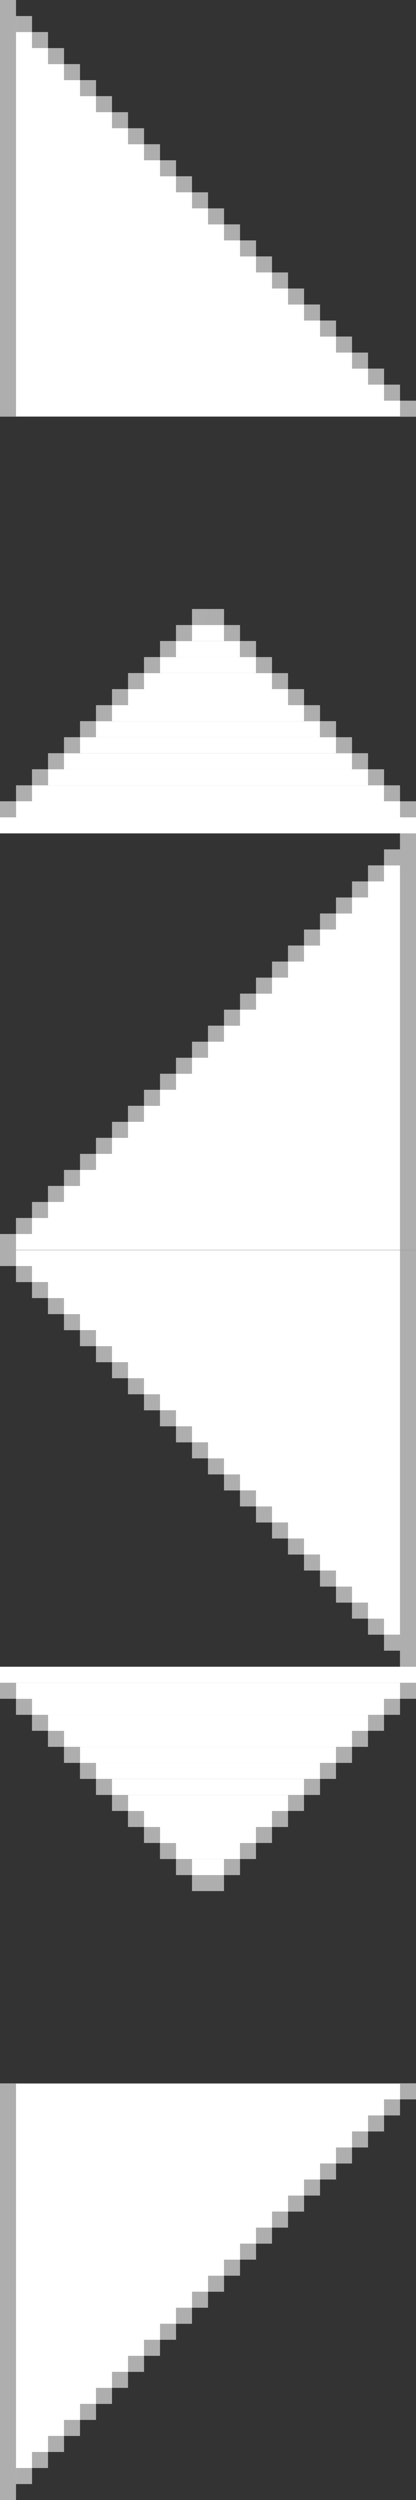 <?xml version="1.0" encoding="UTF-8"?>
<svg id="bitmap:26-32" width="26" height="156" version="1.1" viewBox="0 0 6.879 41.274" xmlns="http://www.w3.org/2000/svg" xmlns:cc="http://creativecommons.org/ns#" xmlns:dc="http://purl.org/dc/elements/1.1/" xmlns:rdf="http://www.w3.org/1999/02/22-rdf-syntax-ns#">
 <rect x="0" y="0" width="6.879" height="41.274" fill="#333333" stroke="none"/>
 <path d="m0.132 6.745v-6.426l6.428 6.426z" fill="#fff" stroke="#fff" stroke-width=".265px"/>
 <g fill="#aeaeae">
  <path d="m0.265 0.265h0.265v0.265h-0.265z"/>
  <path d="m0.529 0.529h0.265v0.265h-0.265z"/>
  <path d="m0.794 0.794h0.265v0.265h-0.265z"/>
  <path d="m1.058 1.058h0.265v0.265h-0.265z"/>
  <path d="m1.323 1.323h0.265v0.265h-0.265z"/>
  <path d="m1.587 1.587h0.265v0.265h-0.265z"/>
  <path d="m1.852 1.852h0.265v0.265h-0.265z"/>
  <path d="m2.117 2.117h0.265v0.265h-0.265z"/>
  <path d="m2.381 2.381h0.265v0.265h-0.265z"/>
  <path d="m2.646 2.646h0.265v0.265h-0.265z"/>
  <path d="m2.91 2.91h0.265v0.265h-0.265z"/>
  <path d="m3.175 3.175h0.265v0.265h-0.265z"/>
  <path d="m3.44 3.44h0.265v0.265h-0.265z"/>
  <path d="m3.704 3.704h0.265v0.265h-0.265z"/>
  <path d="m3.969 3.969h0.265v0.265h-0.265z"/>
  <path d="m4.233 4.233h0.265v0.265h-0.265z"/>
  <path d="m4.498 4.498h0.265v0.265h-0.265z"/>
  <path d="m4.763 4.763h0.265v0.265h-0.265z"/>
  <path d="m5.027 5.027h0.265v0.265h-0.265z"/>
  <path d="m5.292 5.292h0.265v0.265h-0.265z"/>
  <path d="m5.821 5.821h0.265v0.265h-0.265z"/>
  <path d="m5.556 5.556h0.265v0.265h-0.265z"/>
  <path d="m6.086 6.085h0.265v0.265h-0.265z"/>
  <path d="m6.35 6.35h0.265v0.265h-0.265z"/>
  <path d="m6.615 6.615h0.265v0.265h-0.265z"/>
  <path d="m5.1366e-6 13.229h0.265v0.265h-0.265z"/>
  <path d="m0.265 12.965h0.265v0.265h-0.265z"/>
  <path d="m0.529 12.7h0.265v0.265h-0.265z"/>
  <path d="m0.794 12.435h0.265v0.265h-0.265z"/>
  <path d="m1.058 12.171h0.265v0.265h-0.265z"/>
  <path d="m1.323 11.906h0.265v0.265h-0.265z"/>
  <path d="m1.587 11.642h0.265v0.265h-0.265z"/>
  <path d="m1.852 11.377h0.265v0.265h-0.265z"/>
  <path d="m2.117 11.112h0.265v0.265h-0.265z"/>
  <path d="m2.381 10.848h0.265v0.265h-0.265z"/>
  <path d="m6.615 13.229h0.265v0.265h-0.265z"/>
  <path d="m6.086 12.7h0.265v0.265h-0.265z"/>
  <path d="m6.35 12.965h0.265v0.265h-0.265z"/>
  <path d="m5.821 12.435h0.265v0.265h-0.265z"/>
  <path d="m5.556 12.171h0.265v0.265h-0.265z"/>
  <path d="m5.292 11.906h0.265v0.265h-0.265z"/>
  <path d="m5.027 11.642h0.265v0.265h-0.265z"/>
  <path d="m4.763 11.377h0.265v0.265h-0.265z"/>
  <path d="m4.498 11.113h0.265v0.265h-0.265z"/>
  <path d="m4.233 10.848h0.265v0.265h-0.265z"/>
  <path d="m3.969 10.583h0.265v0.265h-0.265z"/>
  <path d="m2.91 10.319h0.265v0.265h-0.265z"/>
  <path d="m3.704 10.319h0.265v0.265h-0.265z"/>
  <path d="m3.175 10.054h0.265v0.265h-0.265z"/>
  <path d="m3.44 10.054h0.265v0.265h-0.265z"/>
  <path d="m2.646 10.583h0.265v0.265h-0.265z"/>
  <path d="m0-7.425e-5h0.265v6.879h-0.265z"/>
  <path d="m0.132 34.53v6.426l6.428-6.426z" fill="#fff" stroke="#fff" stroke-width=".265px"/>
  <path d="m0.265 41.011h0.265v-0.265h-0.265z"/>
  <path d="m0.529 40.746h0.265v-0.265h-0.265z"/>
  <path d="m0.794 40.481h0.265v-0.265h-0.265z"/>
  <path d="m1.058 40.217h0.265v-0.265h-0.265z"/>
  <path d="m1.323 39.952h0.265v-0.265h-0.265z"/>
  <path d="m1.587 39.688h0.265v-0.265h-0.265z"/>
  <path d="m1.852 39.423h0.265v-0.265h-0.265z"/>
  <path d="m2.117 39.159h0.265v-0.265h-0.265z"/>
  <path d="m2.381 38.894h0.265v-0.265h-0.265z"/>
  <path d="m2.646 38.629h0.265v-0.265h-0.265z"/>
  <path d="m2.91 38.365h0.265v-0.265h-0.265z"/>
  <path d="m3.175 38.1h0.265v-0.265h-0.265z"/>
  <path d="m3.44 37.836h0.265v-0.265h-0.265z"/>
  <path d="m3.704 37.571h0.265v-0.265h-0.265z"/>
  <path d="m3.969 37.306h0.265v-0.265h-0.265z"/>
  <path d="m4.233 37.042h0.265v-0.265h-0.265z"/>
  <path d="m4.498 36.777h0.265v-0.265h-0.265z"/>
  <path d="m4.763 36.513h0.265v-0.265h-0.265z"/>
  <path d="m5.027 36.248h0.265v-0.265h-0.265z"/>
  <path d="m5.292 35.983h0.265v-0.265h-0.265z"/>
  <path d="m5.821 35.454h0.265v-0.265h-0.265z"/>
  <path d="m5.556 35.719h0.265v-0.265h-0.265z"/>
  <path d="m6.086 35.19h0.265v-0.265h-0.265z"/>
  <path d="m6.35 34.925h0.265v-0.265h-0.265z"/>
  <path d="m6.615 34.66h0.265v-0.265h-0.265z"/>
  <path d="m-4.7915e-6 41.275h0.265v-6.879h-0.265z"/>
  <path d="m6.747 20.504v-6.426l-6.428 6.426z" fill="#fff" stroke="#fff" stroke-width=".265px"/>
  <path d="m6.615 14.023h-0.265v0.265h0.265z"/>
  <path d="m6.35 14.287h-0.265v0.265h0.265z"/>
  <path d="m6.086 14.552h-0.265v0.265h0.265z"/>
  <path d="m5.821 14.817h-0.265v0.265h0.265z"/>
  <path d="m5.556 15.081h-0.265v0.265h0.265z"/>
  <path d="m5.292 15.346h-0.265v0.265h0.265z"/>
  <path d="m5.027 15.61h-0.265v0.265h0.265z"/>
  <path d="m4.763 15.875h-0.265v0.265h0.265z"/>
  <path d="m4.498 16.14h-0.265v0.265h0.265z"/>
  <path d="m4.234 16.404h-0.265v0.265h0.265z"/>
  <path d="m3.969 16.669h-0.265v0.265h0.265z"/>
  <path d="m3.704 16.933h-0.265v0.265h0.265z"/>
  <path d="m3.44 17.198h-0.265v0.265h0.265z"/>
  <path d="m3.175 17.463h-0.265v0.265h0.265z"/>
  <path d="m2.911 17.727h-0.265v0.265h0.265z"/>
  <path d="m2.646 17.992h-0.265v0.265h0.265z"/>
  <path d="m2.381 18.256h-0.265v0.265h0.265z"/>
  <path d="m2.117 18.521h-0.265v0.265h0.265z"/>
  <path d="m1.852 18.785h-0.265v0.265h0.265z"/>
  <path d="m1.588 19.05h-0.265v0.265h0.265z"/>
  <path d="m1.058 19.579h-0.265v0.265h0.265z"/>
  <path d="m1.323 19.315h-0.265v0.265h0.265z"/>
  <path d="m0.794 19.844h-0.265v0.265h0.265z"/>
  <path d="m0.529 20.108h-0.265v0.265h0.265z"/>
  <path d="m0.265 20.373h-0.265v0.265h0.265z"/>
  <path d="m6.879 13.758h-0.265v6.879h0.265z"/>
  <path d="m6.747 20.772v6.426l-6.428-6.426z" fill="#fff" stroke="#fff" stroke-width=".265px"/>
  <path d="m6.615 27.252h-0.265v-0.265h0.265z"/>
  <path d="m6.879 28.046h-0.265v-0.265h0.265z"/>
  <path d="m6.615 28.311h-0.265v-0.265h0.265z"/>
  <path d="m6.35 28.575h-0.265v-0.265h0.265z"/>
  <path d="m6.085 28.84h-0.265v-0.265h0.265z"/>
  <path d="m5.821 29.105h-0.265v-0.265h0.265z"/>
  <path d="m3.969 30.957h-0.265v-0.265h0.265z"/>
  <path d="m3.704 31.221h-0.265v-0.265h0.265z"/>
  <path d="m3.44 31.221h-0.265v-0.265h0.265z"/>
  <path d="m3.175 30.957h-0.265v-0.265h0.265z"/>
  <path d="m2.91 30.692h-0.265v-0.265h0.265z"/>
  <path d="m2.646 30.427h-0.265v-0.265h0.265z"/>
  <path d="m2.381 30.163h-0.265v-0.265h0.265z"/>
  <path d="m2.117 29.898h-0.265v-0.265h0.265z"/>
  <path d="m1.852 29.634h-0.265v-0.265h0.265z"/>
  <path d="m1.587 29.369h-0.265v-0.265h0.265z"/>
  <path d="m1.323 29.105h-0.265v-0.265h0.265z"/>
  <path d="m1.058 28.84h-0.265v-0.265h0.265z"/>
  <path d="m0.794 28.575h-0.265v-0.265h0.265z"/>
  <path d="m0.265 28.046h-0.265v-0.265h0.265z"/>
  <path d="m0.529 28.311h-0.265v-0.265h0.265z"/>
  <path d="m5.556 29.369h-0.265v-0.265h0.265z"/>
  <path d="m5.292 29.634h-0.265v-0.265h0.265z"/>
  <path d="m5.027 29.898h-0.265v-0.265h0.265z"/>
  <path d="m4.763 30.163h-0.265v-0.265h0.265z"/>
  <path d="m4.233 30.692h-0.265v-0.265h0.265z"/>
  <path d="m4.498 30.427h-0.265v-0.265h0.265z"/>
  <path d="m6.35 26.988h-0.265v-0.265h0.265z"/>
  <path d="m6.085 26.723h-0.265v-0.265h0.265z"/>
  <path d="m5.821 26.459h-0.265v-0.265h0.265z"/>
  <path d="m5.556 26.194h-0.265v-0.265h0.265z"/>
  <path d="m5.292 25.929h-0.265v-0.265h0.265z"/>
  <path d="m5.027 25.665h-0.265v-0.265h0.265z"/>
  <path d="m4.763 25.4h-0.265v-0.265h0.265z"/>
  <path d="m4.498 25.136h-0.265v-0.265h0.265z"/>
  <path d="m4.233 24.871h-0.265v-0.265h0.265z"/>
  <path d="m3.969 24.607h-0.265v-0.265h0.265z"/>
  <path d="m3.704 24.342h-0.265v-0.265h0.265z"/>
  <path d="m3.44 24.077h-0.265v-0.265h0.265z"/>
  <path d="m3.175 23.813h-0.265v-0.265h0.265z"/>
  <path d="m2.91 23.548h-0.265v-0.265h0.265z"/>
  <path d="m2.646 23.284h-0.265v-0.265h0.265z"/>
  <path d="m2.381 23.019h-0.265v-0.265h0.265z"/>
  <path d="m2.117 22.754h-0.265v-0.265h0.265z"/>
  <path d="m1.852 22.49h-0.265v-0.265h0.265z"/>
  <path d="m1.587 22.225h-0.265v-0.265h0.265z"/>
  <path d="m1.058 21.696h-0.265v-0.265h0.265z"/>
  <path d="m1.323 21.961h-0.265v-0.265h0.265z"/>
  <path d="m0.794 21.431h-0.265v-0.265h0.265z"/>
  <path d="m0.529 21.167h-0.265v-0.265h0.265z"/>
  <path d="m0.265 20.902h-0.265v-0.265h0.265z"/>
  <path d="m6.879 27.517h-0.265v-6.879h0.265z"/>
 </g>
 <g transform="translate(5.7154e-5 2.646)" fill="#fff">
  <path d="m1.3619e-7 10.848h6.879v0.265h-6.879z"/>
  <path d="m0.265 10.583h6.35v0.265h-6.35z"/>
  <path d="m0.529 10.319h5.821v0.265h-5.821z"/>
  <path d="m0.794 10.054h5.292v0.265h-5.292z"/>
  <path d="m1.058 9.79h4.763v0.265h-4.763z"/>
  <path d="m1.323 9.525h4.233v0.265h-4.233z"/>
  <path d="m1.587 9.261h3.704v0.265h-3.704z"/>
  <path d="m1.852 8.996h3.175v0.265h-3.175z"/>
  <path d="m2.117 8.731h2.646v0.265h-2.646z"/>
  <path d="m2.381 8.467h2.117v0.265h-2.117z"/>
  <path d="m2.646 8.202h1.587v0.265h-1.587z"/>
  <path d="m2.91 7.938h1.058v0.265h-1.058z"/>
  <path d="m3.175 7.673h0.529v0.265h-0.529z"/>
 </g>
 <g transform="matrix(1 0 0 -1 5.6802e-5 38.63)" fill="#fff">
  <path d="m1.3619e-7 10.848h6.879v0.265h-6.879z"/>
  <path d="m0.265 10.583h6.35v0.265h-6.35z"/>
  <path d="m0.529 10.319h5.821v0.265h-5.821z"/>
  <path d="m0.794 10.054h5.292v0.265h-5.292z"/>
  <path d="m1.058 9.79h4.763v0.265h-4.763z"/>
  <path d="m1.323 9.525h4.233v0.265h-4.233z"/>
  <path d="m1.587 9.261h3.704v0.265h-3.704z"/>
  <path d="m1.852 8.996h3.175v0.265h-3.175z"/>
  <path d="m2.117 8.731h2.646v0.265h-2.646z"/>
  <path d="m2.381 8.467h2.117v0.265h-2.117z"/>
  <path d="m2.646 8.202h1.587v0.265h-1.587z"/>
  <path d="m2.91 7.938h1.058v0.265h-1.058z"/>
  <path d="m3.175 7.673h0.529v0.265h-0.529z"/>
 </g>
</svg>
